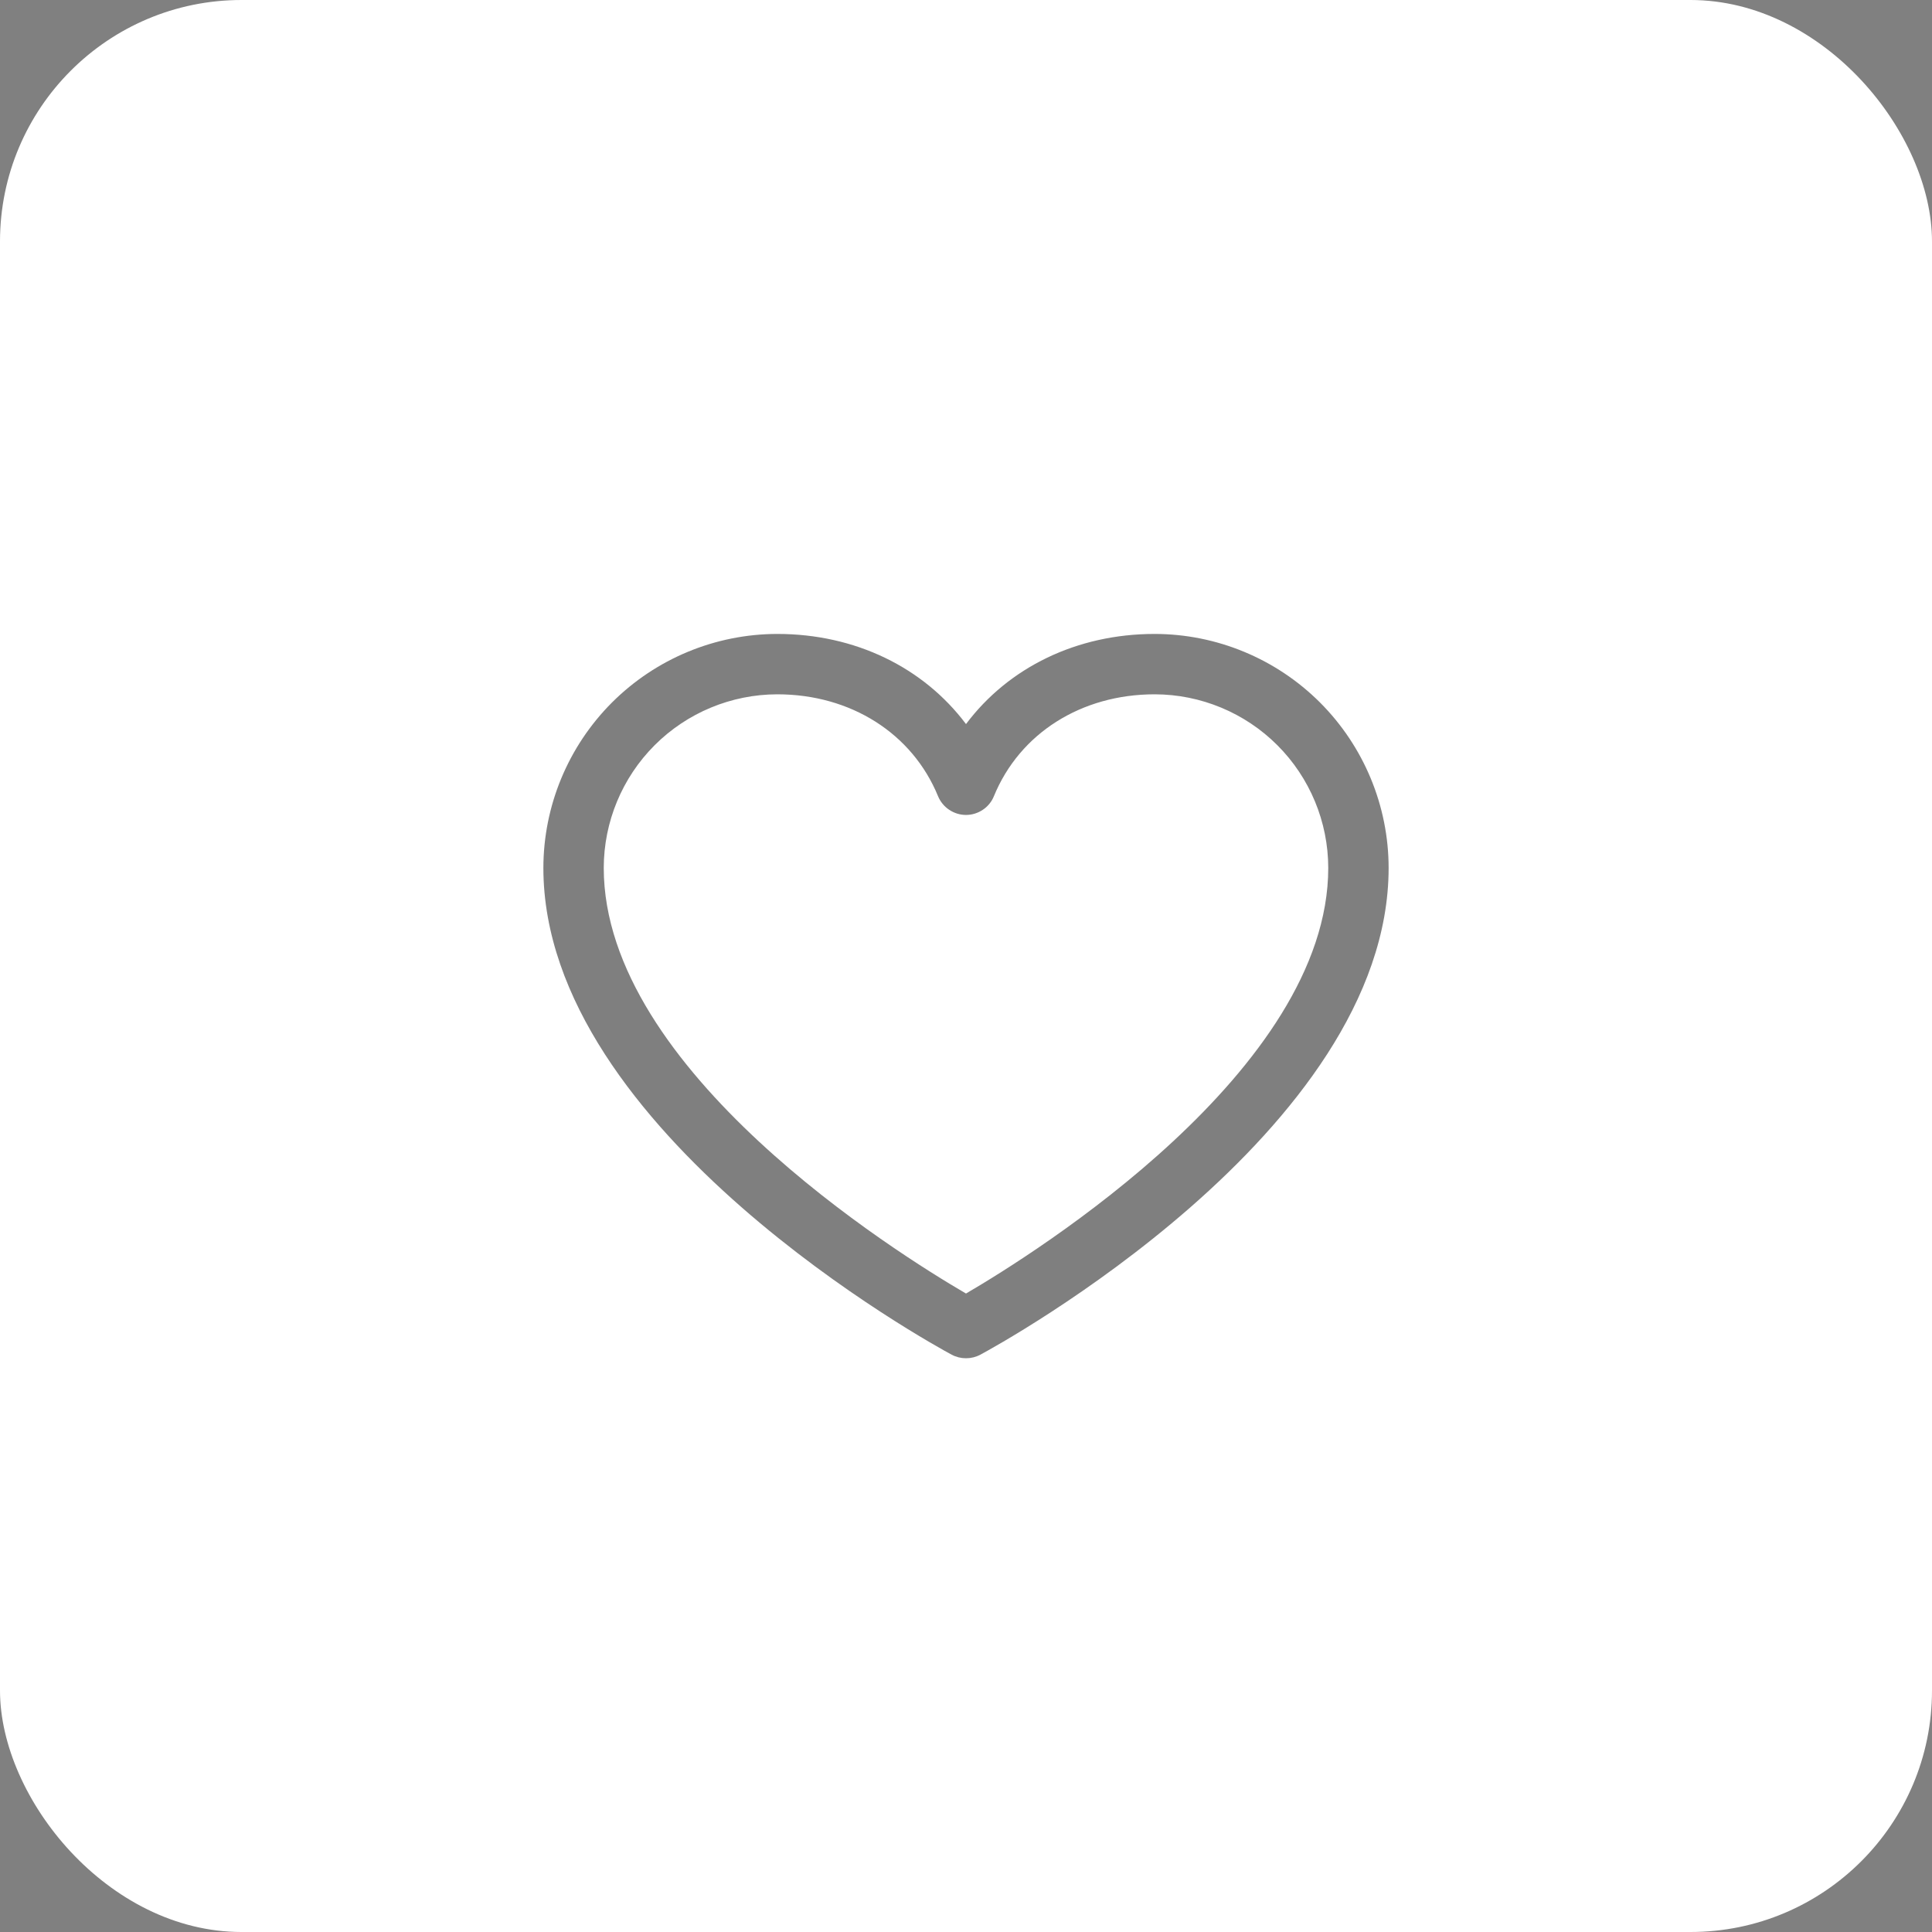 <svg width="32" height="32" viewBox="0 0 32 32" fill="none" xmlns="http://www.w3.org/2000/svg">
<rect x="0" y="0" width="32" height="32" fill="#808080" stroke="none"/>
<rect width="32" height="32" rx="4" fill="white"/>
<path d="M19.125 10.5C17.834 10.5 16.704 11.055 16 11.993C15.296 11.055 14.166 10.5 12.875 10.5C11.848 10.501 10.863 10.91 10.136 11.636C9.41 12.363 9.001 13.348 9 14.375C9 18.75 15.487 22.291 15.763 22.438C15.836 22.477 15.917 22.497 16 22.497C16.083 22.497 16.164 22.477 16.237 22.438C16.513 22.291 23 18.75 23 14.375C22.999 13.348 22.59 12.363 21.864 11.636C21.137 10.91 20.152 10.501 19.125 10.5ZM16 21.425C14.859 20.76 10 17.731 10 14.375C10.001 13.613 10.304 12.882 10.843 12.343C11.382 11.804 12.113 11.501 12.875 11.5C14.091 11.5 15.111 12.148 15.537 13.188C15.575 13.279 15.639 13.358 15.722 13.413C15.804 13.468 15.901 13.498 16 13.498C16.099 13.498 16.196 13.468 16.278 13.413C16.361 13.358 16.425 13.279 16.462 13.188C16.889 12.146 17.909 11.5 19.125 11.5C19.887 11.501 20.618 11.804 21.157 12.343C21.696 12.882 21.999 13.613 22 14.375C22 17.726 17.14 20.759 16 21.425Z" fill="black" fill-opacity="0.5"/>
</svg>
